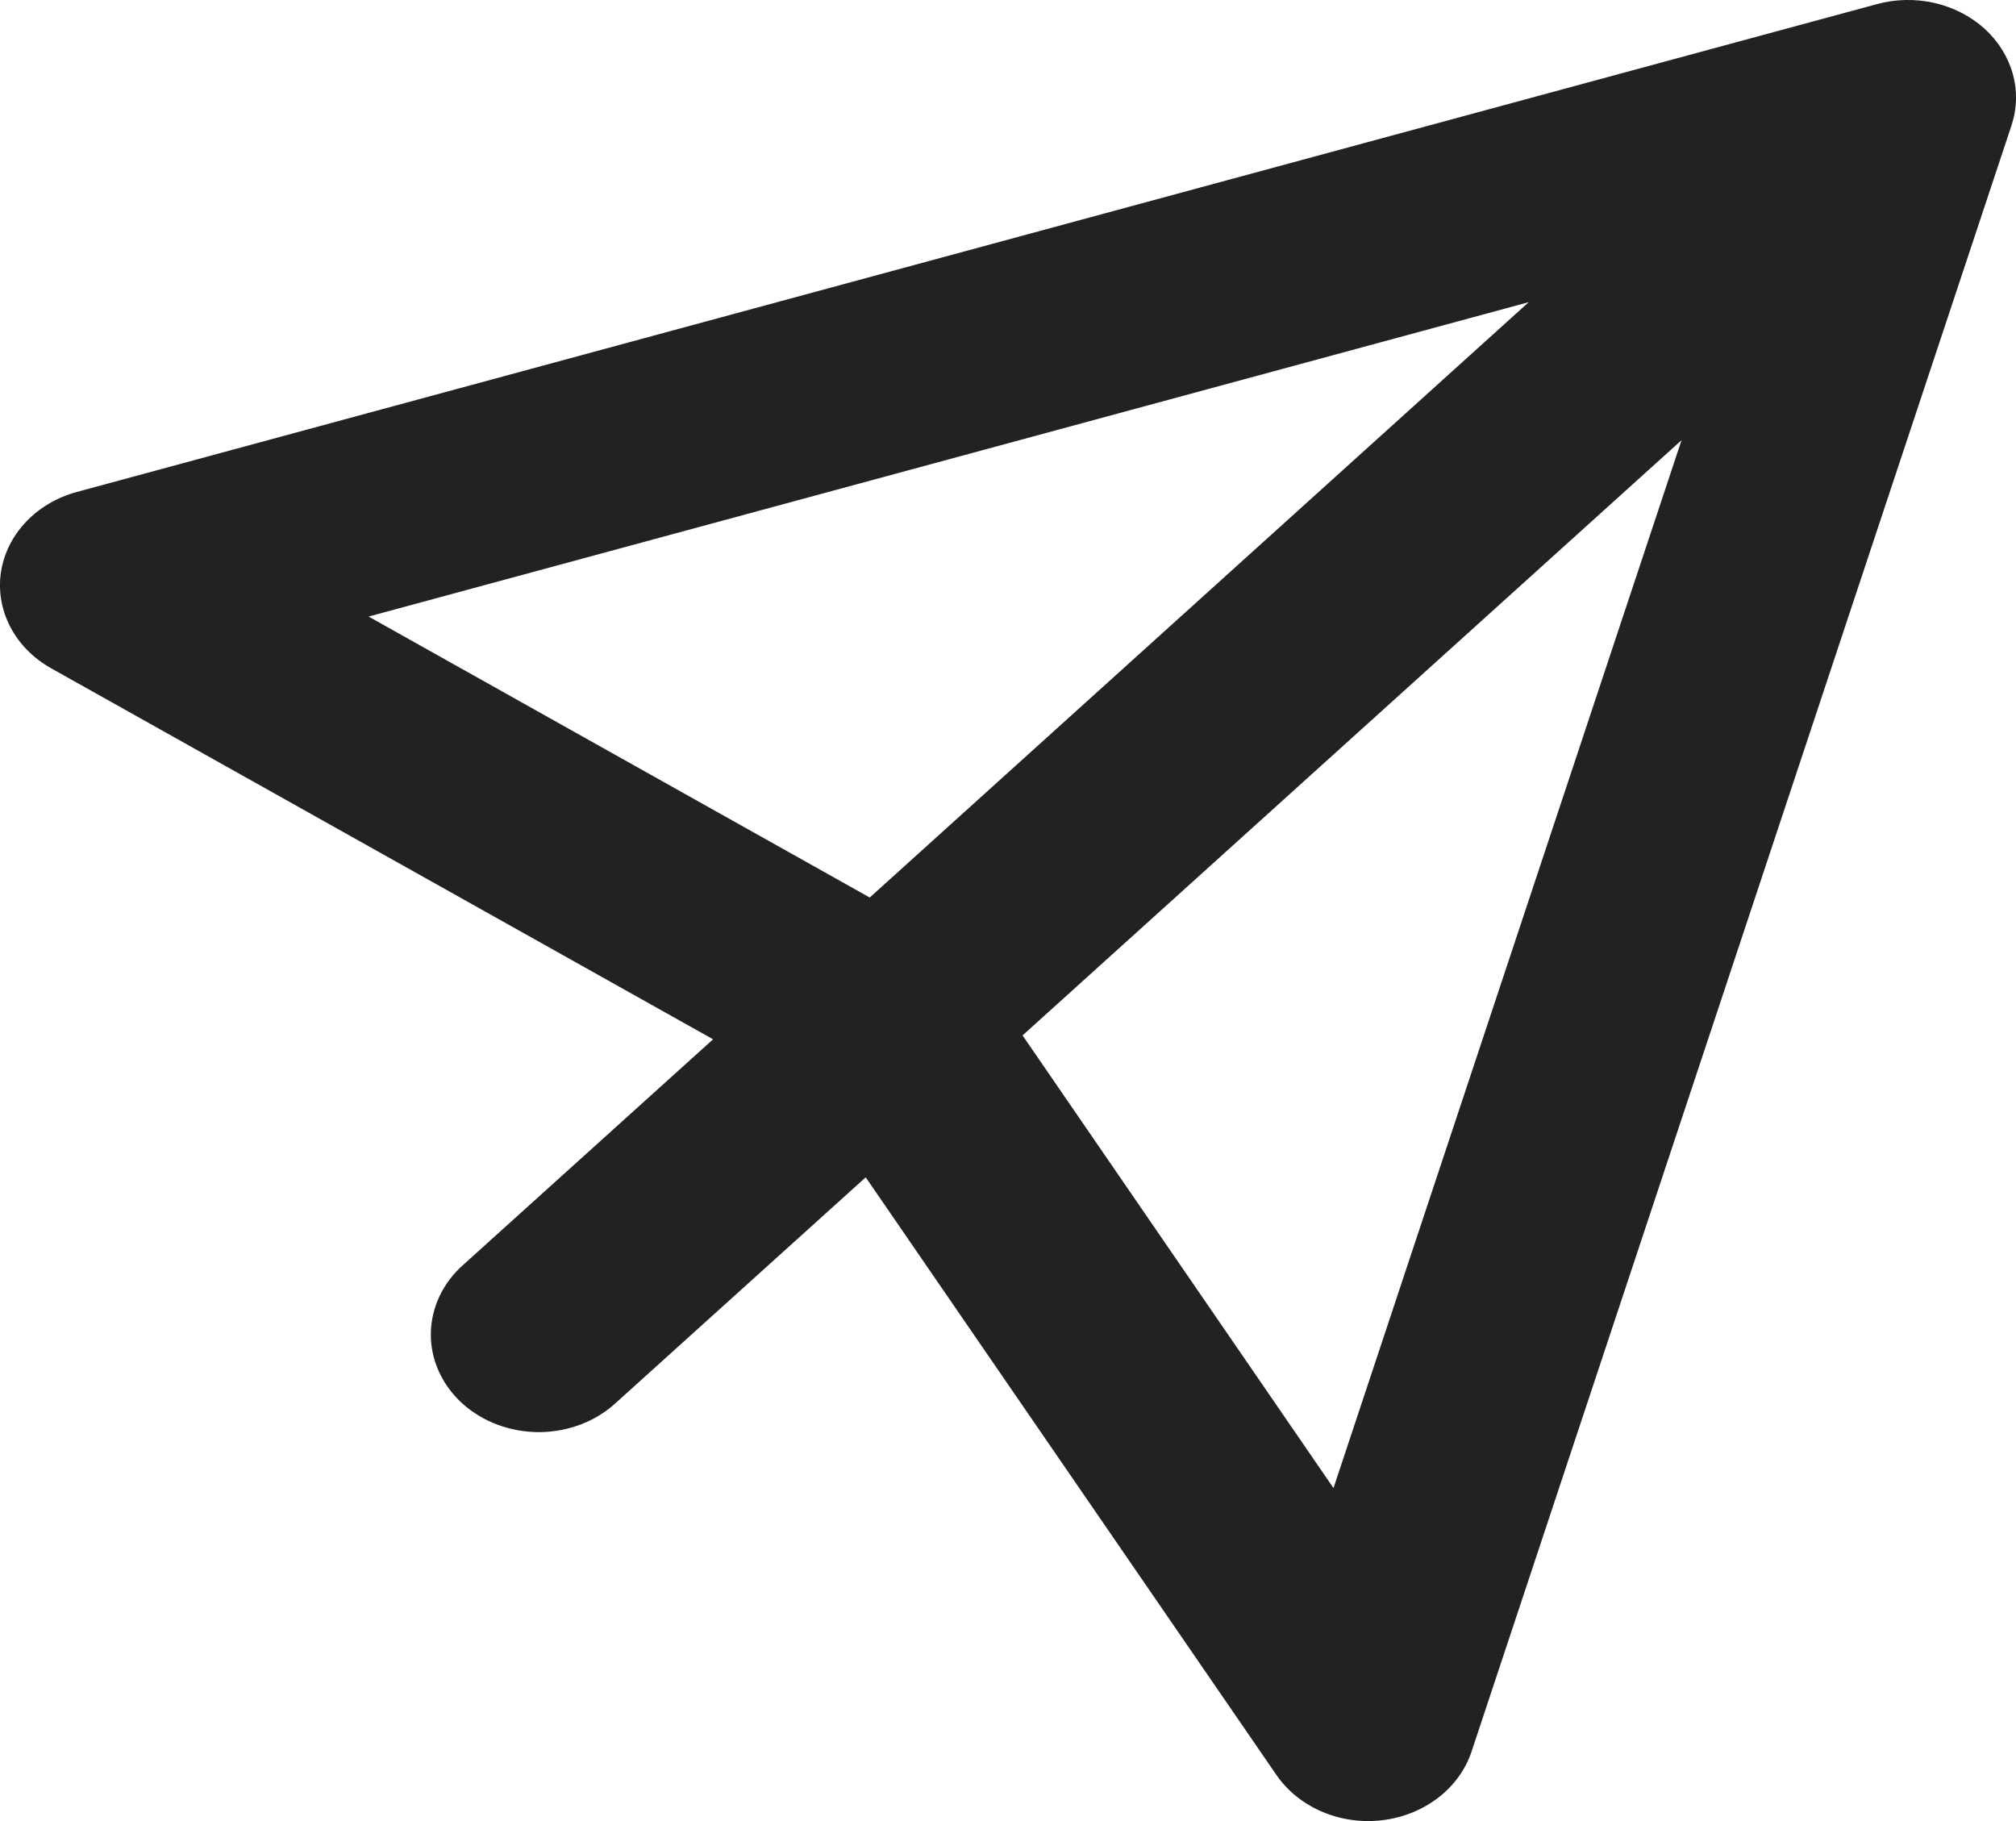 <svg width="31" height="28" viewBox="0 0 31 28" fill="none" xmlns="http://www.w3.org/2000/svg">
<path fill-rule="evenodd" clip-rule="evenodd" d="M30.93 1.931C31.016 1.672 31.023 1.396 30.95 1.134C30.876 0.871 30.726 0.631 30.514 0.439C30.302 0.248 30.036 0.112 29.745 0.045C29.454 -0.021 29.149 -0.015 28.862 0.063L1.182 7.564C0.876 7.647 0.603 7.808 0.396 8.028C0.189 8.247 0.057 8.516 0.014 8.802C-0.028 9.089 0.023 9.38 0.159 9.64C0.295 9.901 0.512 10.121 0.784 10.274L10.965 15.98L7.132 19.44C6.973 19.578 6.847 19.744 6.76 19.927C6.673 20.11 6.627 20.307 6.625 20.506C6.623 20.705 6.664 20.902 6.748 21.087C6.831 21.271 6.955 21.439 7.11 21.58C7.266 21.721 7.452 21.832 7.656 21.908C7.86 21.983 8.078 22.021 8.299 22.02C8.519 22.018 8.737 21.977 8.94 21.898C9.143 21.82 9.326 21.705 9.479 21.562L13.312 18.102L19.628 27.292C19.797 27.537 20.04 27.733 20.329 27.856C20.618 27.98 20.94 28.025 21.257 27.987C21.573 27.949 21.871 27.829 22.114 27.642C22.358 27.455 22.536 27.209 22.628 26.932L30.93 1.931ZM15.724 15.92L20.505 22.88L25.857 6.768L15.724 15.92ZM23.507 4.646L5.668 9.48L13.374 13.8L23.507 4.646Z" fill="#222222"/>
</svg>
